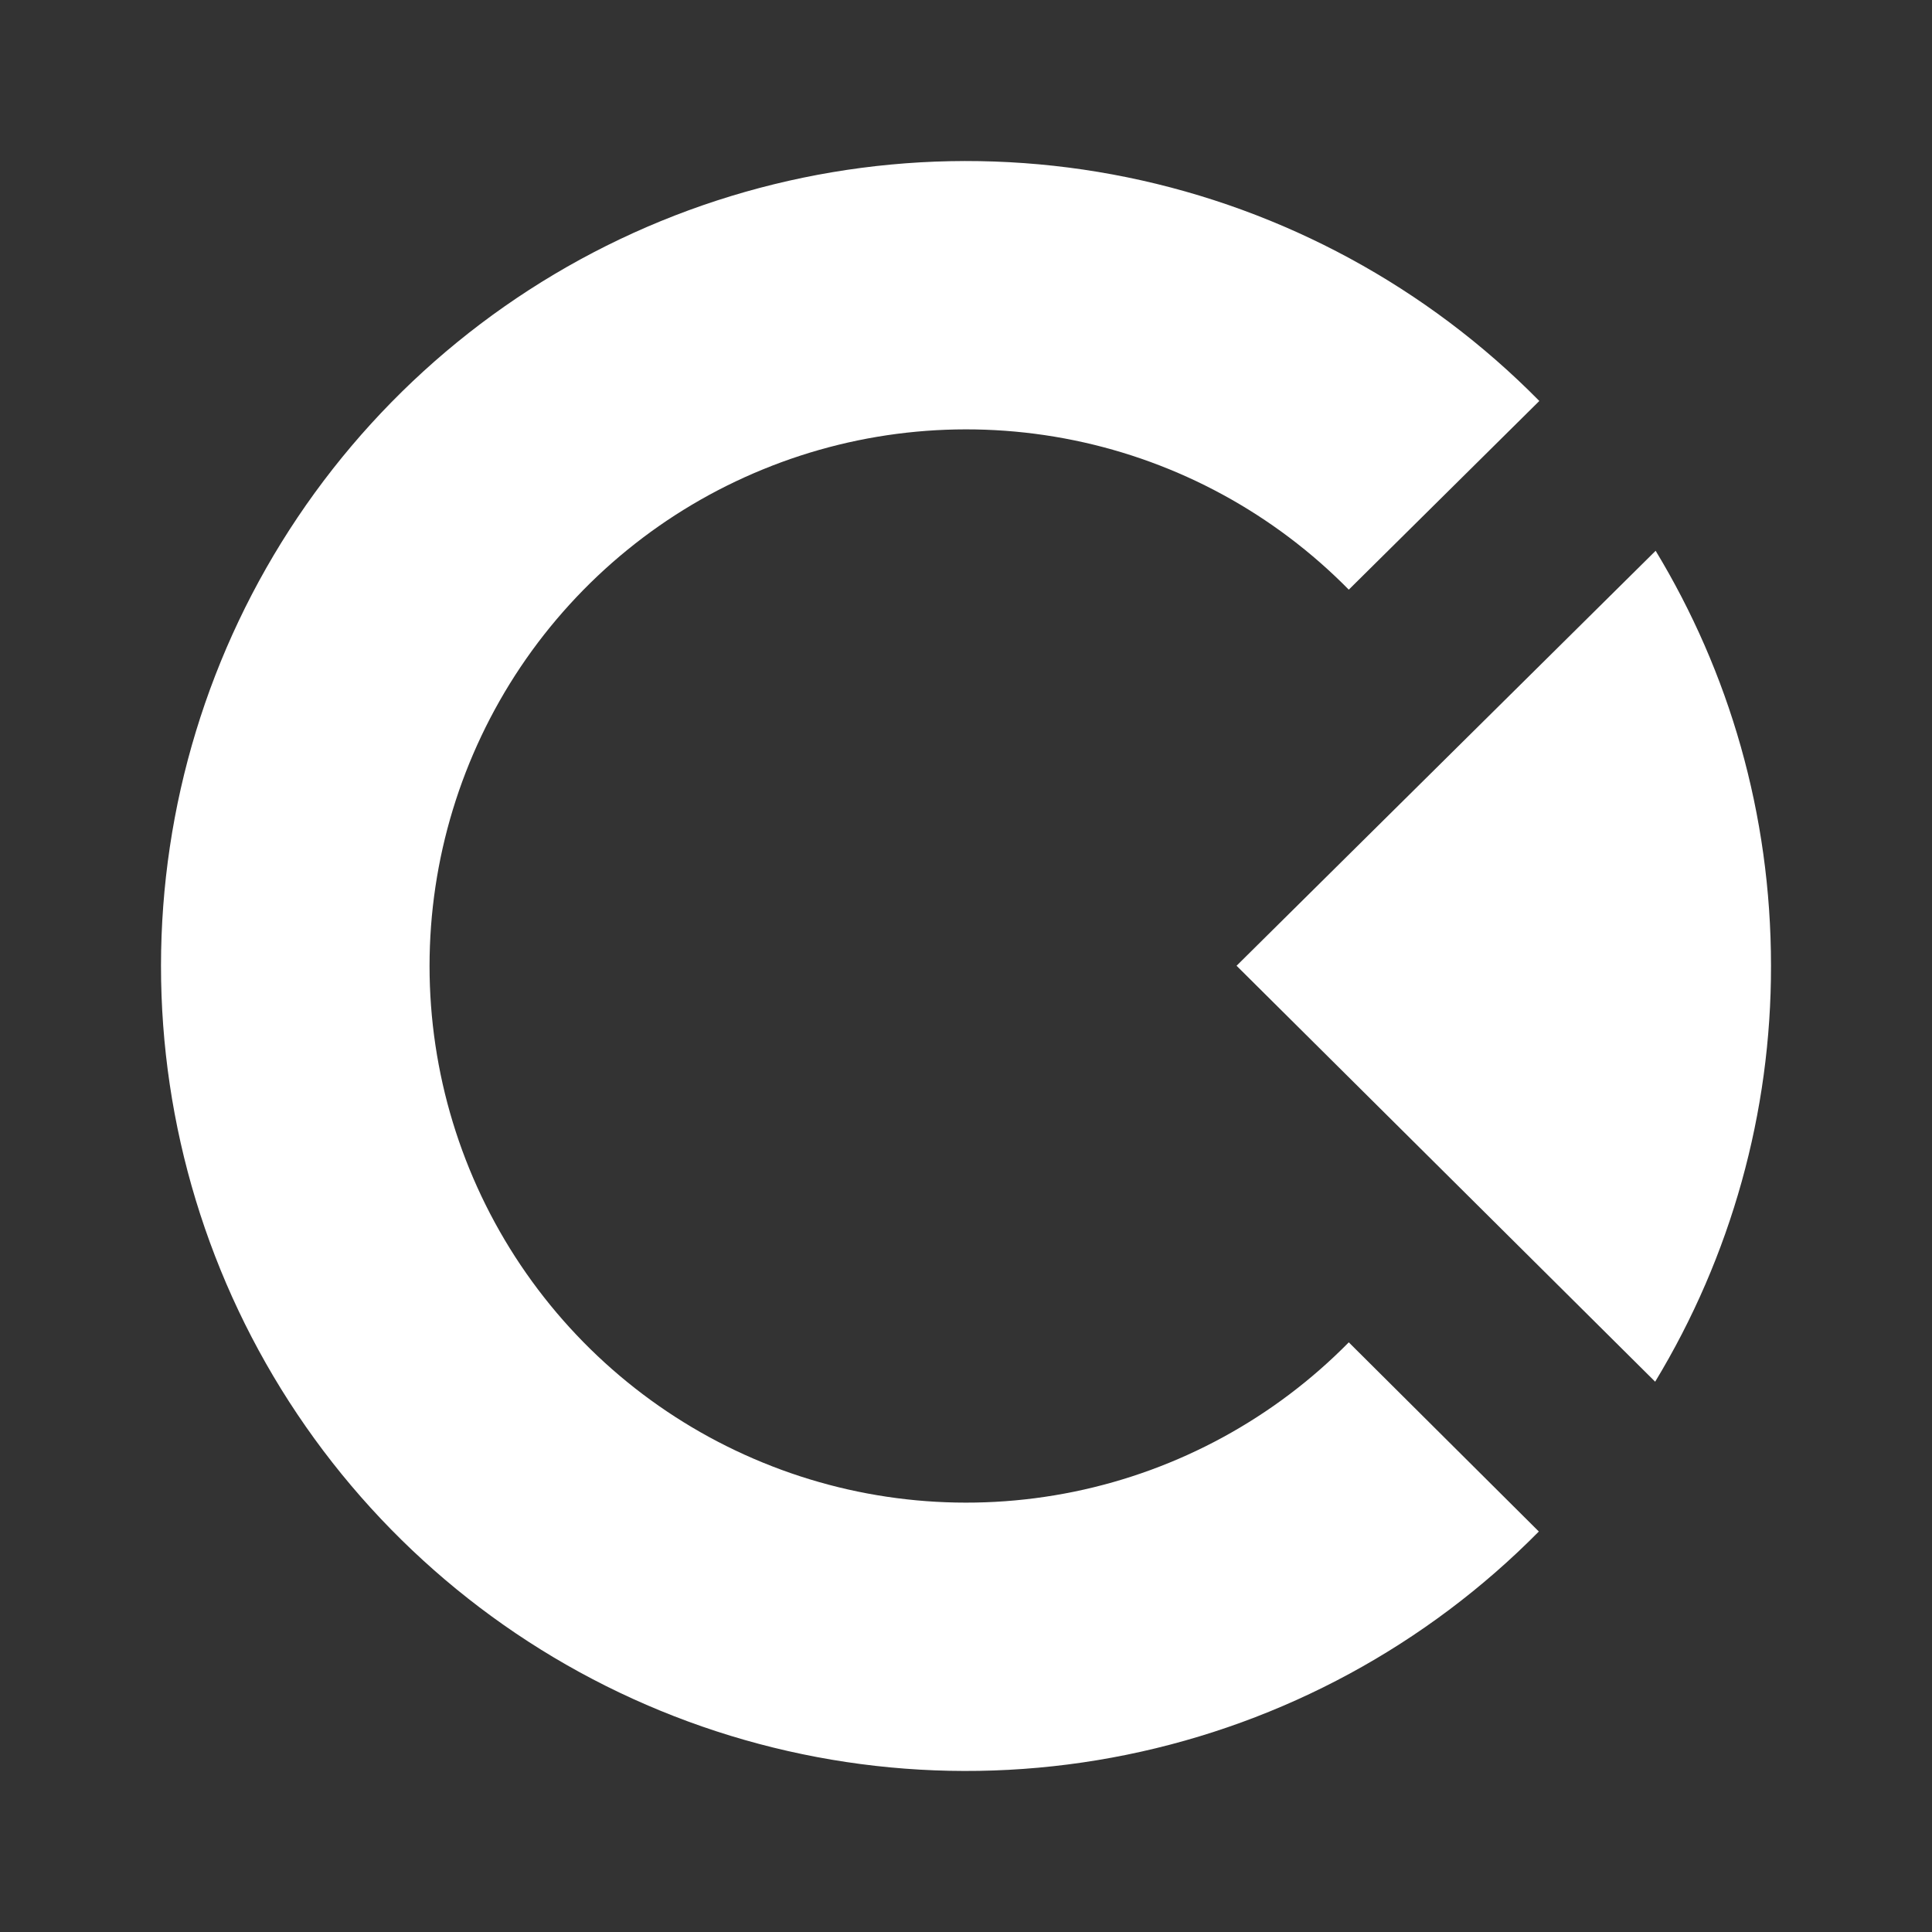 <svg width="24" height="24" viewBox="0 0 24 24" fill="none" xmlns="http://www.w3.org/2000/svg">
<rect x="0" y="0" width="24" height="24" fill="#333333" stroke="none"/>
<path d="M20.567 6.842L15.361 11.997L20.561 17.164C21.505 15.606 22.003 13.819 22 11.997C22 10.108 21.478 8.347 20.567 6.842Z" fill="white"/>
<path d="M19.122 4.981L16.755 7.325C15.827 6.382 14.64 5.736 13.344 5.47C12.047 5.204 10.701 5.329 9.477 5.831C8.252 6.332 7.205 7.186 6.467 8.285C5.73 9.384 5.336 10.677 5.336 12C5.336 13.323 5.73 14.617 6.467 15.715C7.205 16.814 8.252 17.668 9.477 18.169C10.701 18.671 12.047 18.796 13.344 18.53C14.64 18.264 15.827 17.618 16.755 16.675L19.116 19.025C17.723 20.436 15.941 21.402 13.997 21.798C12.054 22.194 10.036 22.004 8.201 21.25C6.366 20.497 4.797 19.214 3.693 17.567C2.588 15.919 1.999 13.98 2 11.996C2.001 10.012 2.591 8.074 3.697 6.427C4.803 4.78 6.373 3.499 8.208 2.747C10.044 1.995 12.062 1.806 14.005 2.203C15.948 2.601 17.73 3.568 19.122 4.981Z" fill="white"/>
</svg>
